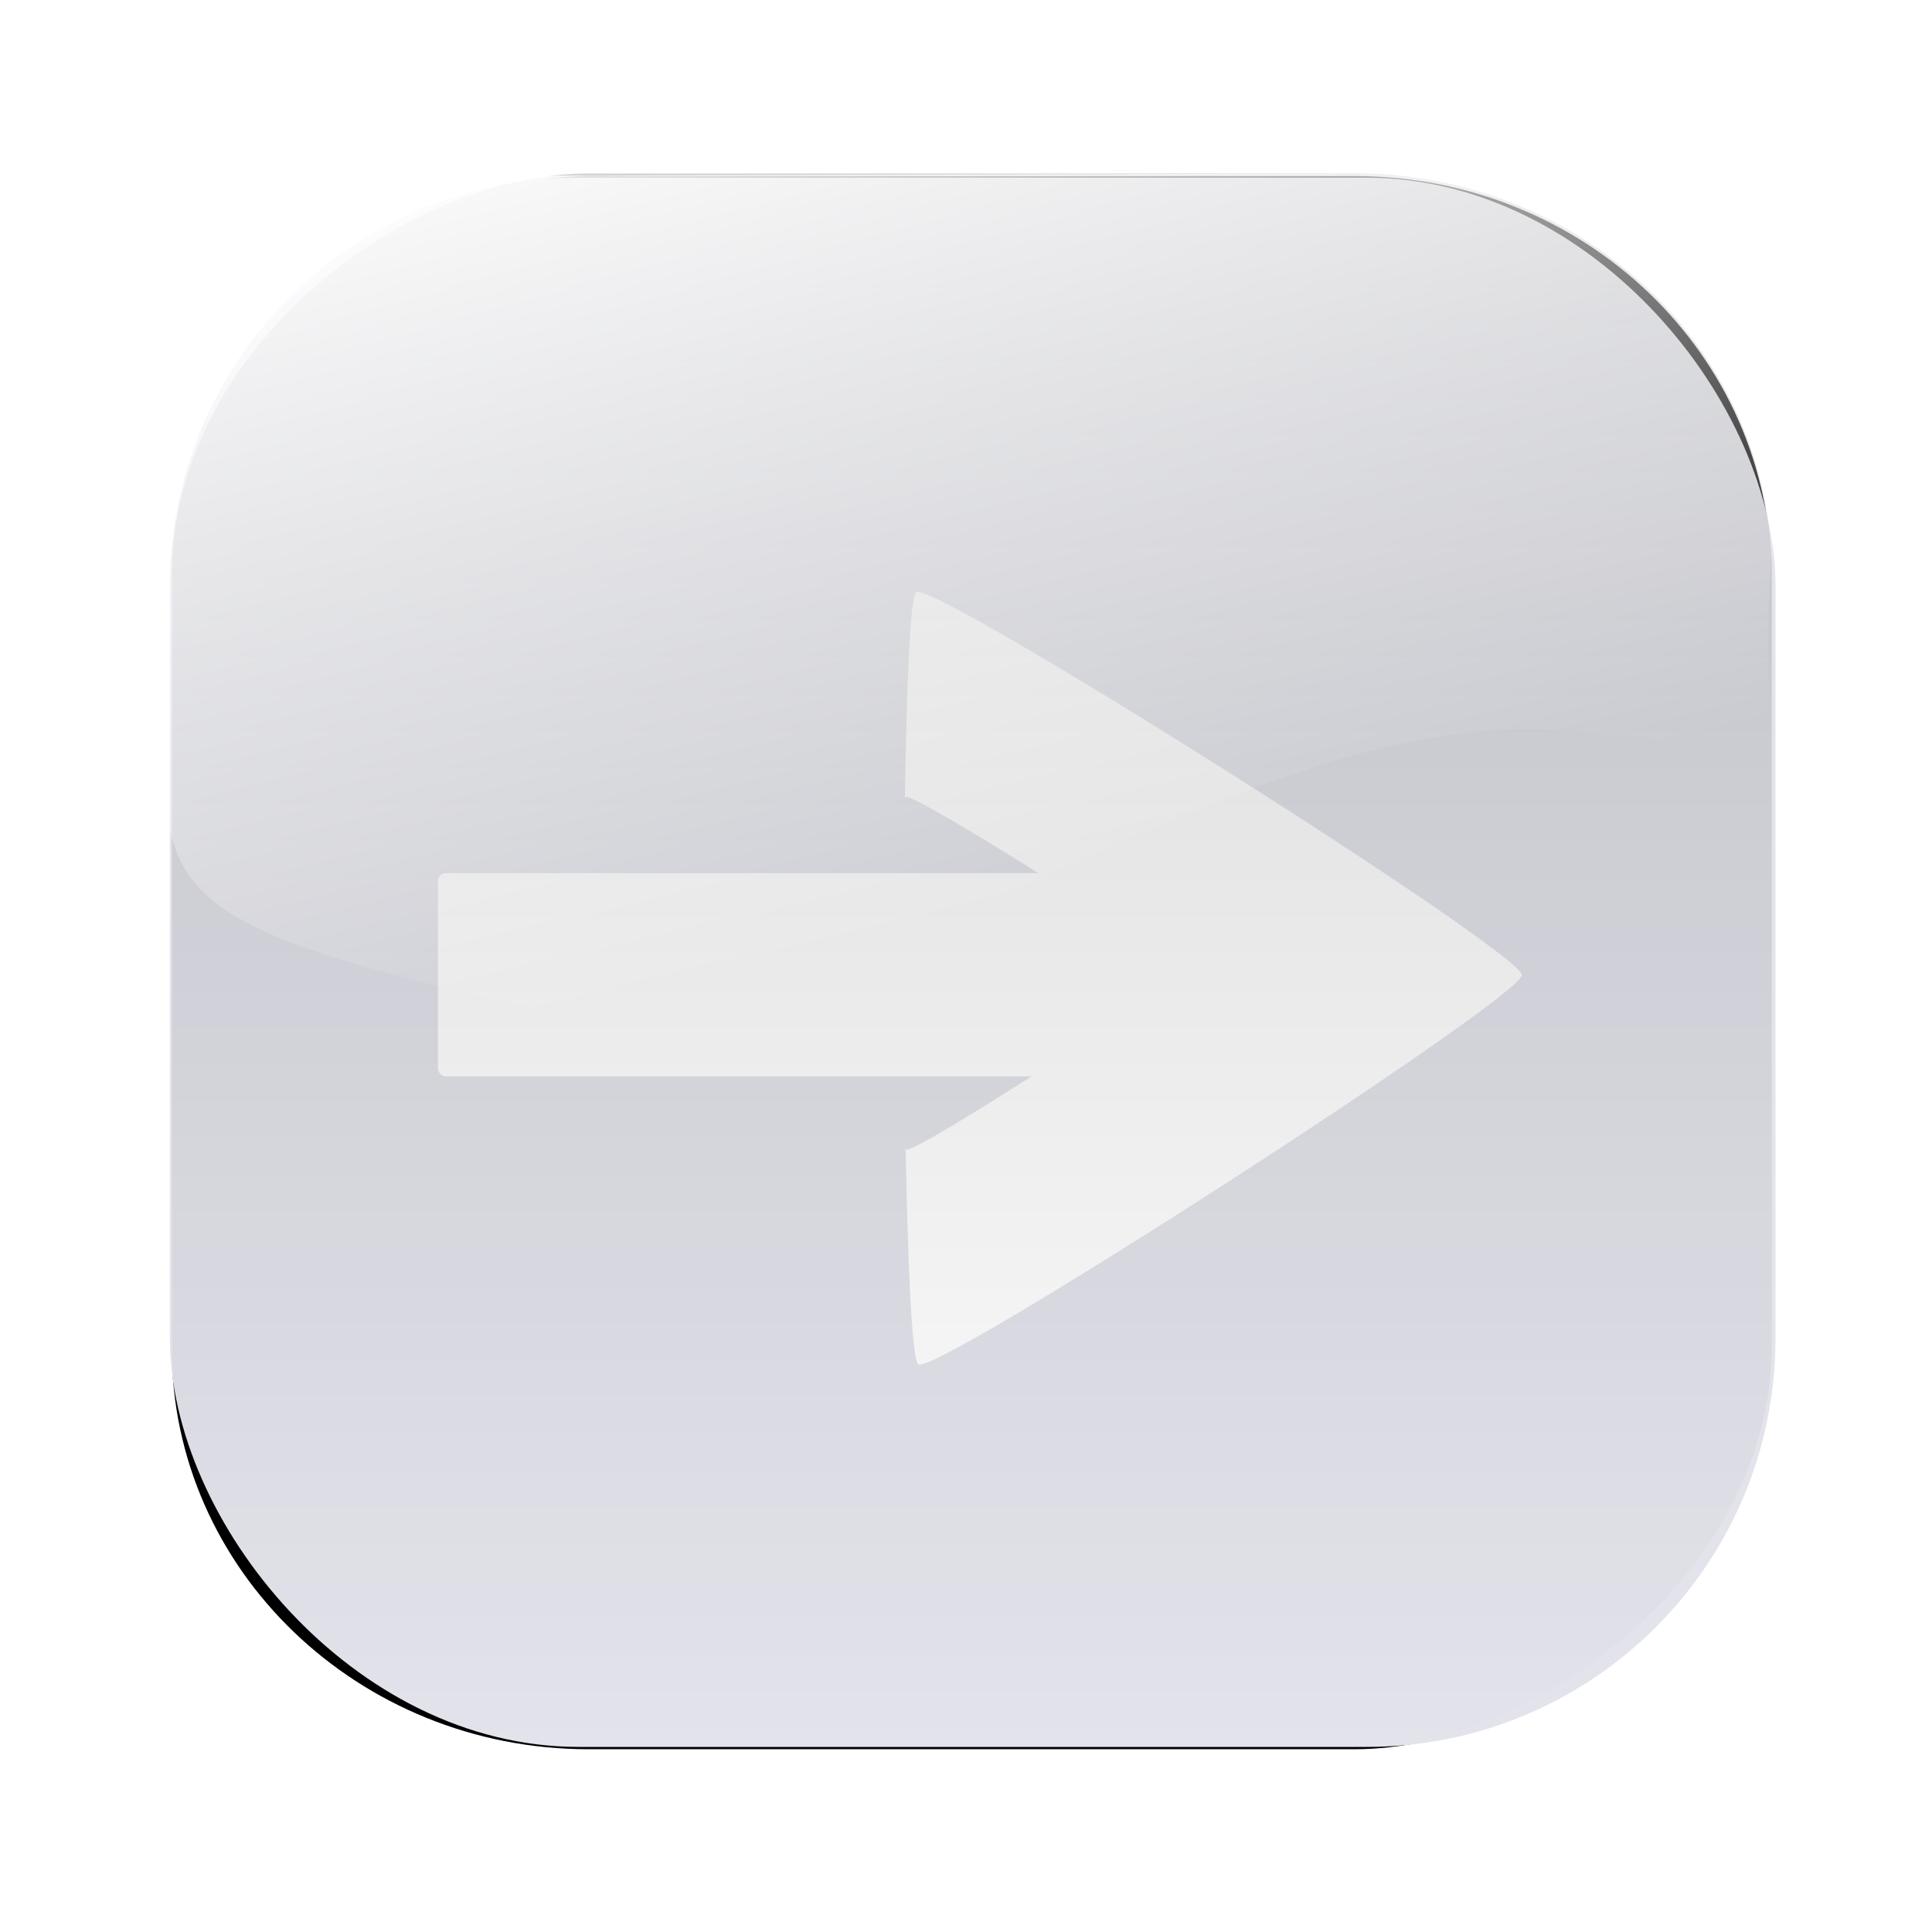 <?xml version="1.0" encoding="UTF-8" standalone="no"?>
<!-- Created with Inkscape (http://www.inkscape.org/) -->

<svg
   xmlns:dc="http://purl.org/dc/elements/1.1/"
   xmlns:cc="http://creativecommons.org/ns#"
   xmlns:rdf="http://www.w3.org/1999/02/22-rdf-syntax-ns#"
   xmlns:svg="http://www.w3.org/2000/svg"
   xmlns="http://www.w3.org/2000/svg"
   xmlns:xlink="http://www.w3.org/1999/xlink"
   xmlns:sodipodi="http://sodipodi.sourceforge.net/DTD/sodipodi-0.dtd"
   xmlns:inkscape="http://www.inkscape.org/namespaces/inkscape"
   width="50"
   height="50"
   id="svg8717"
   version="1.1"
   inkscape:version="0.47 r22583"
   sodipodi:docname="Neues Dokument 52">
  <defs
     id="defs8719">
    <inkscape:perspective
       sodipodi:type="inkscape:persp3d"
       inkscape:vp_x="0 : 526.18109 : 1"
       inkscape:vp_y="0 : 1000 : 0"
       inkscape:vp_z="744.09448 : 526.18109 : 1"
       inkscape:persp3d-origin="372.04724 : 350.78739 : 1"
       id="perspective8725" />
    <inkscape:perspective
       id="perspective8697"
       inkscape:persp3d-origin="0.5 : 0.33333333 : 1"
       inkscape:vp_z="1 : 0.5 : 1"
       inkscape:vp_y="0 : 1000 : 0"
       inkscape:vp_x="0 : 0.5 : 1"
       sodipodi:type="inkscape:persp3d" />
    <linearGradient
       inkscape:collect="always"
       xlink:href="#linearGradient3611"
       id="linearGradient3765"
       gradientUnits="userSpaceOnUse"
       gradientTransform="matrix(0,0.661,-0.661,0,-34.325,989.345)"
       x1="23.998"
       y1="-67.393"
       x2="59.229"
       y2="-76.212" />
    <linearGradient
       id="linearGradient3611">
      <stop
         style="stop-color:#ffffff;stop-opacity:1;"
         offset="0"
         id="stop3613" />
      <stop
         style="stop-color:#ffffff;stop-opacity:0;"
         offset="1"
         id="stop3615" />
    </linearGradient>
    <linearGradient
       inkscape:collect="always"
       xlink:href="#linearGradient3600"
       id="linearGradient3763"
       gradientUnits="userSpaceOnUse"
       gradientTransform="matrix(0.648,0,0,0.674,968.908,-82.441)"
       x1="50.067"
       y1="85"
       x2="121.429"
       y2="85" />
    <linearGradient
       id="linearGradient3600">
      <stop
         style="stop-color:#000000;stop-opacity:0.443;"
         offset="0"
         id="stop3602" />
      <stop
         style="stop-color:#000000;stop-opacity:0;"
         offset="1"
         id="stop3604" />
    </linearGradient>
    <filter
       color-interpolation-filters="sRGB"
       inkscape:collect="always"
       id="filter3803">
      <feGaussianBlur
         inkscape:collect="always"
         stdDeviation="2.084"
         id="feGaussianBlur3805" />
    </filter>
  </defs>
  <sodipodi:namedview
     id="base"
     pagecolor="#ffffff"
     bordercolor="#666666"
     borderopacity="1.0"
     inkscape:pageopacity="0.0"
     inkscape:pageshadow="2"
     inkscape:zoom="4.6067069"
     inkscape:cx="25"
     inkscape:cy="14.140152"
     inkscape:document-units="px"
     inkscape:current-layer="layer1"
     showgrid="false"
     inkscape:window-width="1920"
     inkscape:window-height="1125"
     inkscape:window-x="0"
     inkscape:window-y="24"
     inkscape:window-maximized="1" />
  <g
     inkscape:label="Ebene 1"
     inkscape:groupmode="layer"
     id="layer1"
     transform="translate(0,-1002.362)">
    <rect
       ry="16.312"
       rx="15.679"
       transform="matrix(0,0.661,-0.661,0,-34.325,985.449)"
       y="-121.282"
       x="32.48"
       height="62.628"
       width="61.594"
       id="rect3753"
       style="fill:#000000;fill-opacity:1;stroke:none;filter:url(#filter3803)" />
    <rect
       ry="10.577"
       rx="10.577"
       y="1006.962"
       x="4.396"
       height="40.61"
       width="41.554"
       id="rect3755"
       style="fill:#e3e4eb;fill-opacity:1;stroke:none" />
    <path
       style="fill:#ffffff;fill-opacity:1;stroke:none"
       d="m 23.712,1017.686 c -0.156,0.101 -0.248,2.407 -0.294,5.34 0.004,-0.01 0.014,-0.034 0.018,-0.037 0.214,-0.138 7.138,4.241 7.139,4.515 5.02e-4,0.273 -6.906,4.742 -7.121,4.606 -0.008,-0.01 -0.011,-0.047 -0.018,-0.073 0.057,3.091 0.168,5.531 0.33,5.634 0.47,0.297 15.619,-9.476 15.618,-10.075 -0.001,-0.6 -15.204,-10.213 -15.673,-9.91 z"
       id="path3767" />
    <rect
       style="fill:#ffffff;fill-opacity:1;stroke:none"
       id="rect3772"
       width="19.366"
       height="5.259"
       x="11.335"
       y="1024.959"
       ry="0.198"
       rx="0.198" />
    <rect
       style="opacity:0.428;fill:url(#linearGradient3763);fill-opacity:1;stroke:none"
       id="rect3759"
       width="40.719"
       height="41.403"
       x="1006.851"
       y="-45.853"
       transform="matrix(0,1,-1,0,0,0)"
       rx="10.365"
       ry="10.784" />
    <path
       sodipodi:nodetypes="cssscccc"
       id="path3761"
       d="m 45.853,1016.52 c -0.552,8.796 1.905,4.737 -6.416,4.724 -8.382,-0.013 -18.454,8.84 -26.21,7.083 -10.376,-2.35 -8.878,-3.23 -8.895,-9.729 -0.002,-0.852 0.118,-2.787 0.118,-2.787 0.472,-3.607 4.042,-8.902 10.017,-8.902 l 20.602,-0.059 c 5.974,0 10.489,4.469 10.784,9.669 z"
       style="fill:url(#linearGradient3765);fill-opacity:1;stroke:none" />
  </g>
</svg>
